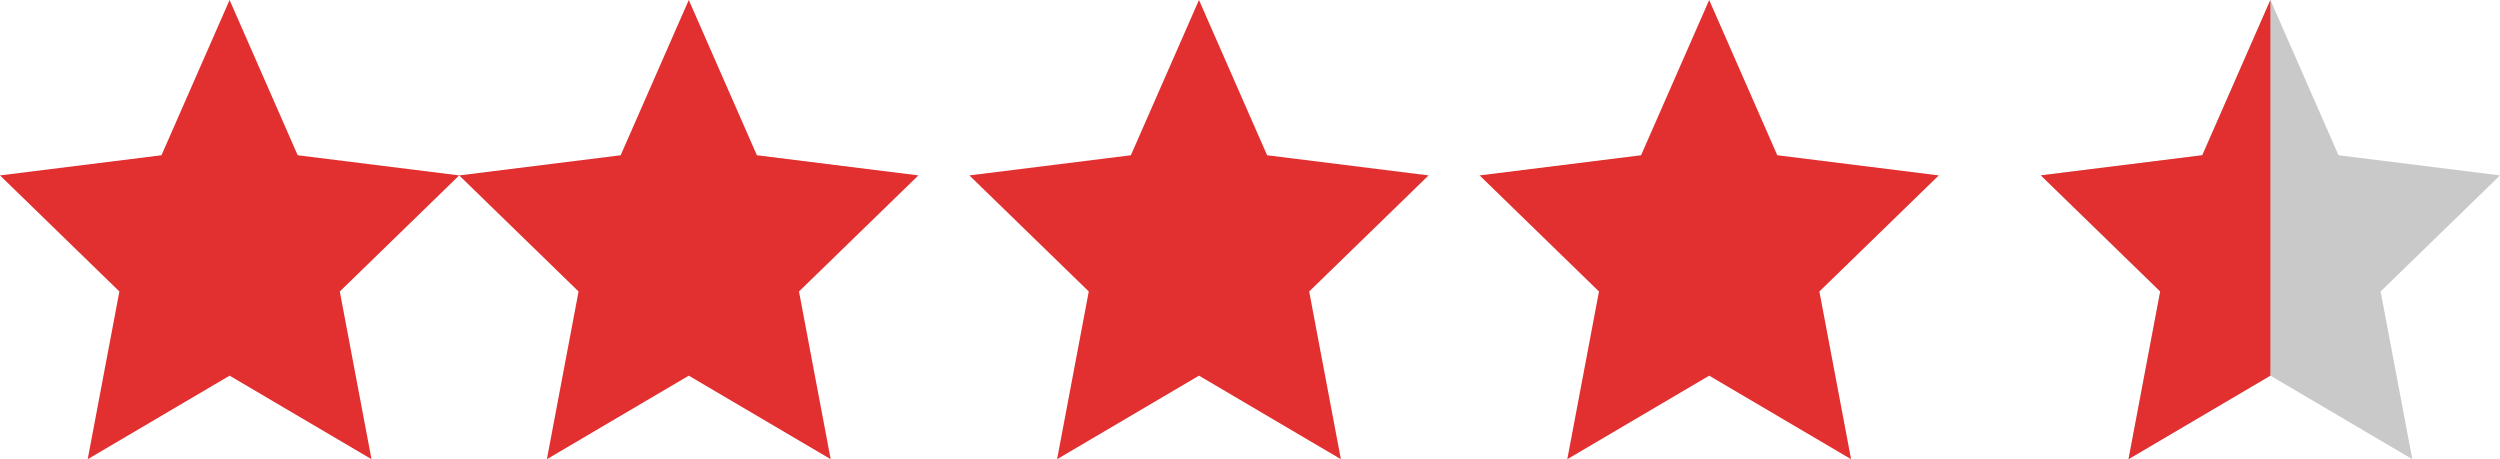 <svg width="98" height="18" viewBox="0 0 98 18" fill="none" xmlns="http://www.w3.org/2000/svg">
<path d="M9 14.726L3.438 18L4.68 11.426L0 6.876L6.33 6.086L9 0L11.67 6.086L18 6.876L13.32 11.426L14.562 18L9 14.726Z" fill="#E22F2F"/>
<path d="M67 14.726L61.438 18L62.68 11.426L58 6.876L64.33 6.086L67 0L69.67 6.086L76 6.876L71.32 11.426L72.562 18L67 14.726Z" fill="#E22F2F"/>
<path d="M47 14.726L41.438 18L42.68 11.426L38 6.876L44.33 6.086L47 0L49.67 6.086L56 6.876L51.32 11.426L52.562 18L47 14.726Z" fill="#E22F2F"/>
<path d="M27 14.726L21.438 18L22.68 11.426L18 6.876L24.33 6.086L27 0L29.67 6.086L36 6.876L31.32 11.426L32.562 18L27 14.726Z" fill="#E22F2F"/>
<path d="M89 14.726L83.438 18L84.68 11.426L80 6.876L86.33 6.086L89 0L91.67 6.086L98 6.876L93.32 11.426L94.562 18L89 14.726Z" fill="#C9C9C9"/>
<path fill-rule="evenodd" clip-rule="evenodd" d="M88.999 0L86.33 6.085L80 6.874L84.68 11.425L83.438 17.999L88.999 14.725V0Z" fill="#E22F2F"/>
</svg>
